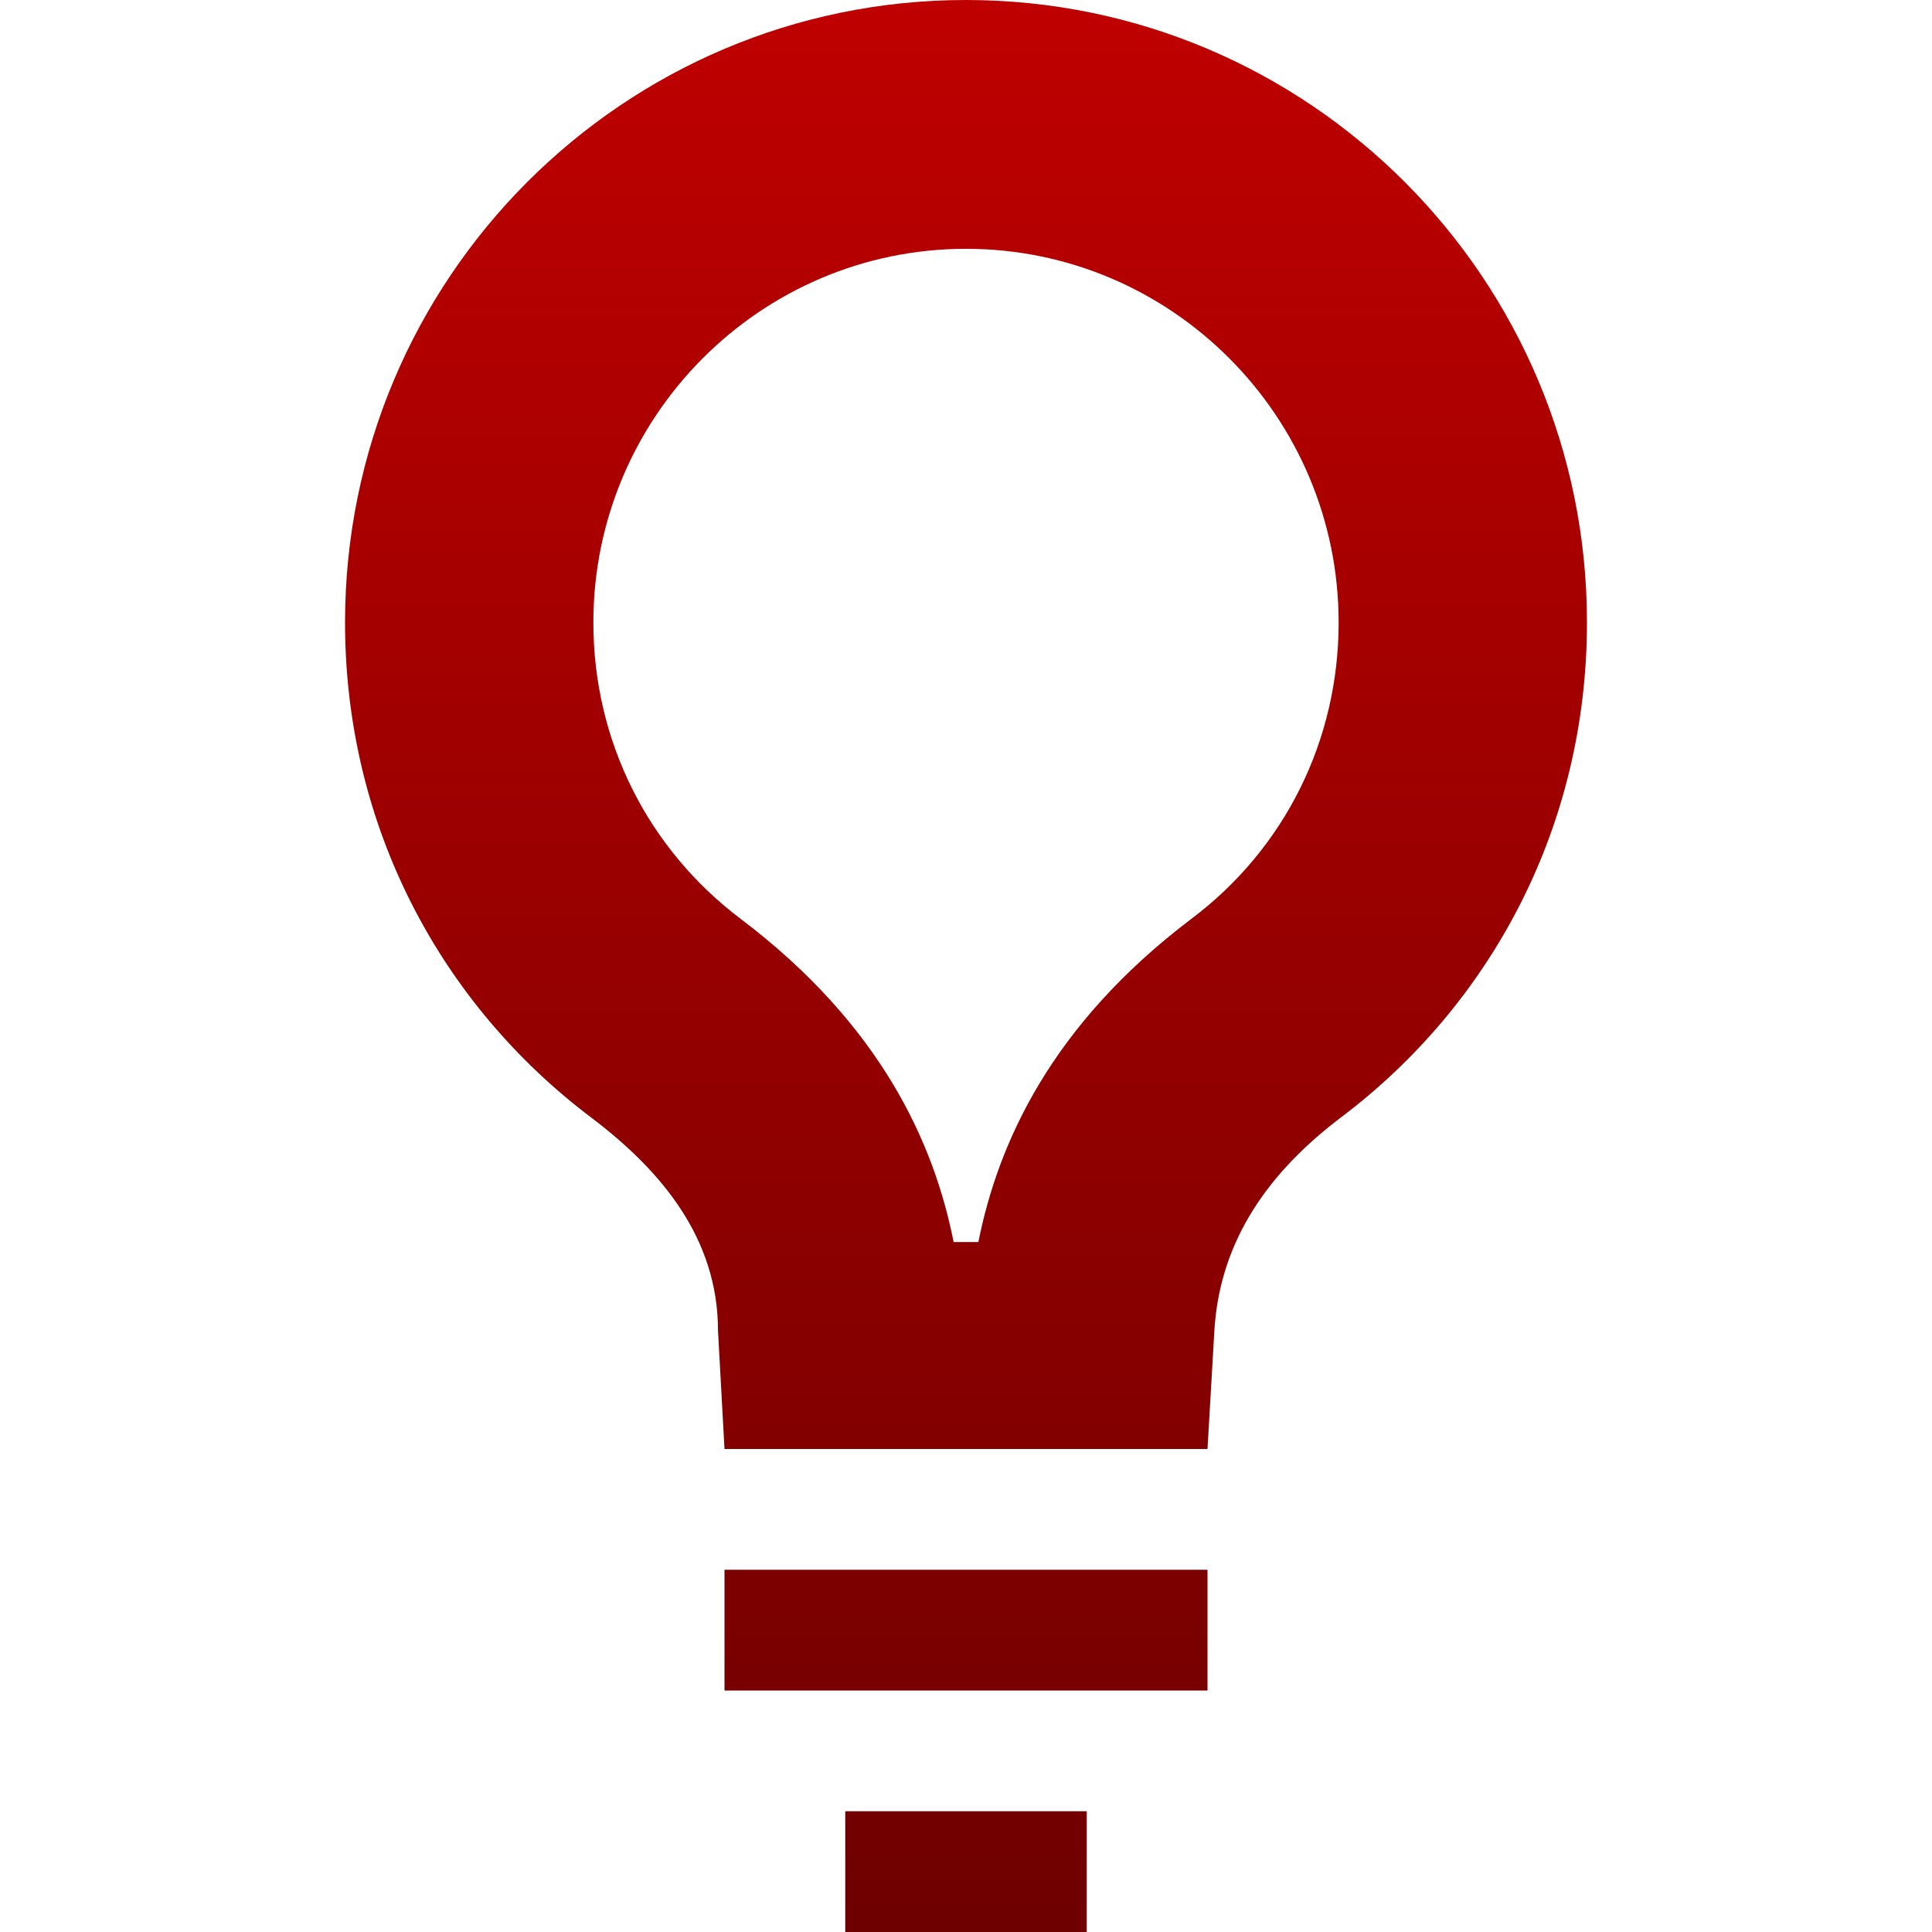<svg xmlns="http://www.w3.org/2000/svg" xmlns:xlink="http://www.w3.org/1999/xlink" width="64" height="64" viewBox="0 0 64 64" version="1.1"><defs><linearGradient id="linear0" gradientUnits="userSpaceOnUse" x1="0" y1="0" x2="0" y2="1" gradientTransform="matrix(41.141,0,0,64,11.43,0)"><stop offset="0" style="stop-color:#bf0000;stop-opacity:1;"/><stop offset="1" style="stop-color:#6e0000;stop-opacity:1;"/></linearGradient></defs><g id="surface1"><path style=" stroke:none;fill-rule:nonzero;fill:url(#linear0);" d="M 32 0 C 20.637 0 11.43 9.238 11.43 20.621 C 11.43 27.375 14.605 33.27 19.594 37.027 C 21.887 38.766 23.785 41 23.785 44.086 L 24 48 L 40 48 L 40.227 44.086 C 40.41 41.008 42.117 38.766 44.406 37.027 C 49.398 33.27 52.57 27.375 52.57 20.621 C 52.57 9.238 43.363 0 32 0 Z M 32 8.242 C 38.812 8.242 44.344 13.801 44.344 20.621 C 44.344 24.52 42.566 28.109 39.457 30.445 C 34.816 33.957 33.059 37.879 32.41 41.145 L 31.59 41.145 C 30.945 37.879 29.188 33.957 24.543 30.445 C 21.441 28.105 19.656 24.52 19.656 20.621 C 19.656 13.801 25.188 8.242 32 8.242 Z M 24 52 L 24 56 L 40 56 L 40 52 Z M 28 60 L 28 64 L 36 64 L 36 60 Z M 28 60 "/></g></svg>
